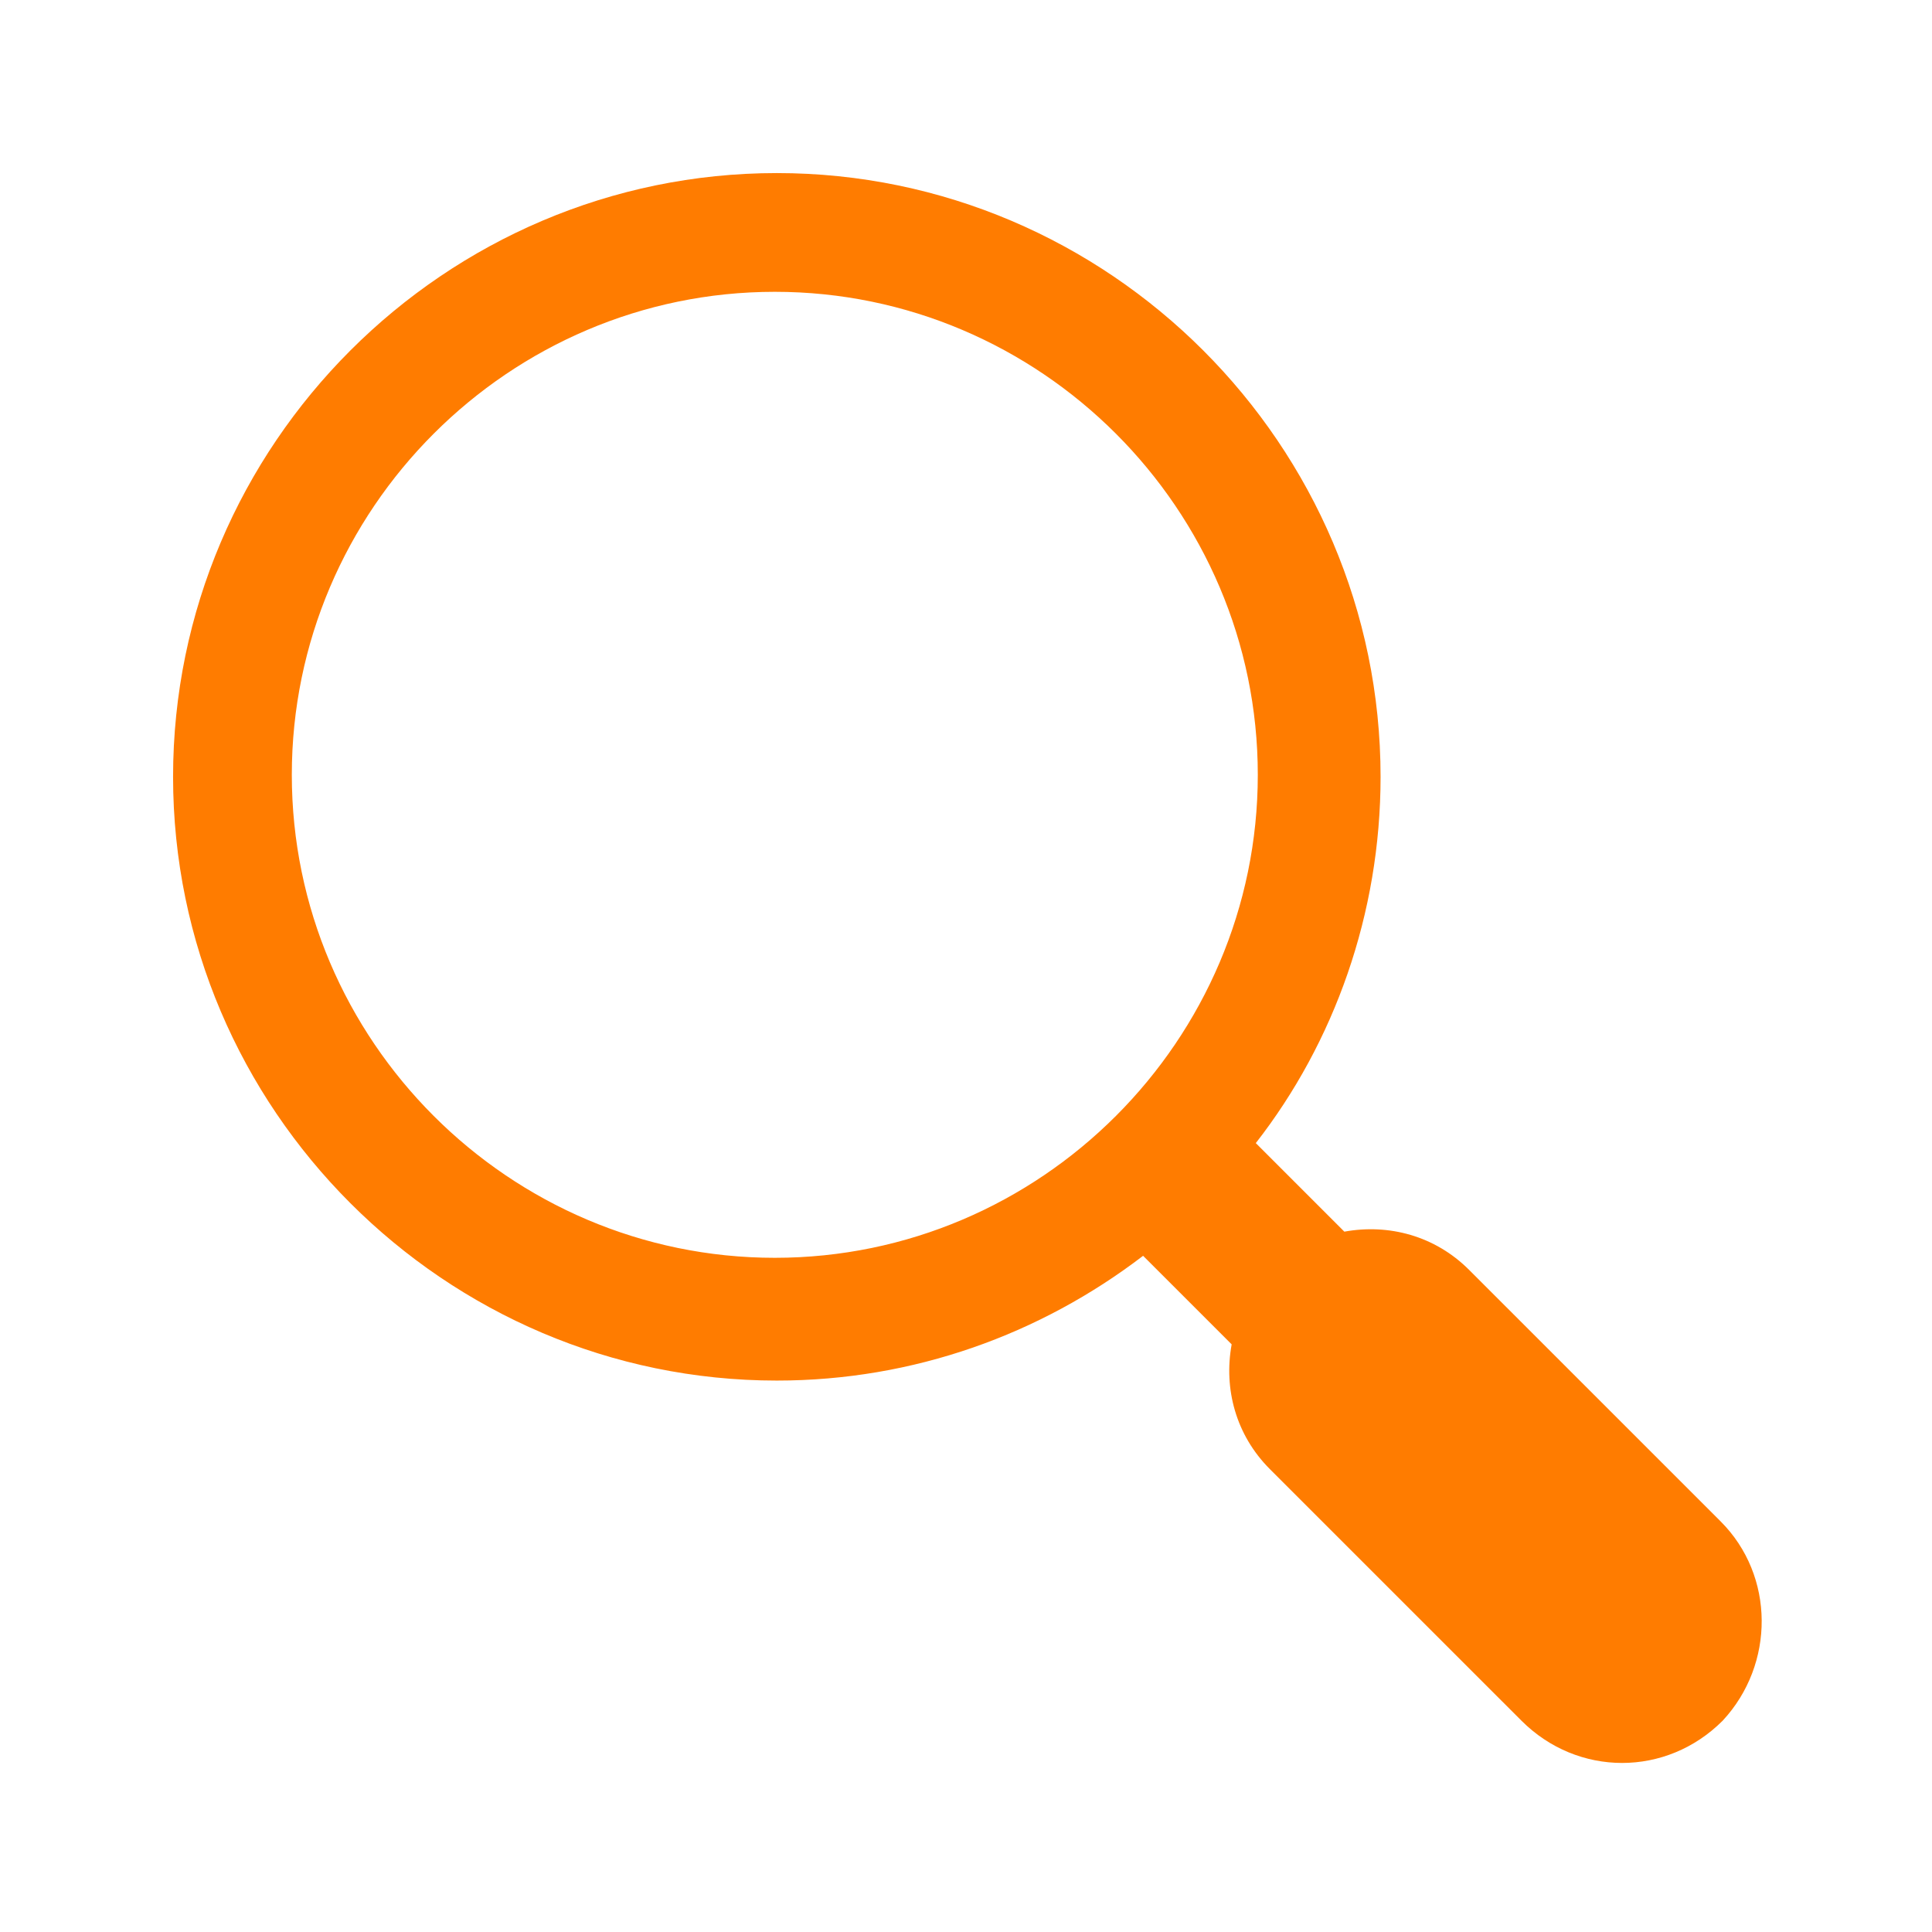 <svg width="609" height="609" xmlns="http://www.w3.org/2000/svg" xmlns:xlink="http://www.w3.org/1999/xlink" xml:space="preserve" overflow="hidden"><g transform="translate(-613 -263)"><path d="M1155.39 742.588 1076.09 663.291C1065.31 652.506 1050.72 648.7 1036.76 651.238L1008.85 623.325C1033.59 591.606 1048.18 551.006 1048.18 507.869 1048.18 403.197 962.541 317.556 857.869 317.556 753.197 317.556 667.556 403.197 667.556 507.869 667.556 612.541 753.197 698.181 857.869 698.181 901.006 698.181 940.972 683.591 973.325 658.85L1001.24 686.763C998.7 700.719 1002.51 715.309 1013.29 726.094L1092.59 805.391C1101.47 814.272 1112.89 818.712 1124.31 818.712 1135.73 818.712 1147.14 814.272 1156.02 805.391 1172.52 787.628 1172.52 759.716 1155.39 742.588ZM857.234 659.484C773.497 659.484 704.984 590.972 704.984 507.234 704.984 423.497 773.497 354.984 857.234 354.984 940.972 354.984 1009.48 423.497 1009.48 507.234 1009.48 590.972 940.972 659.484 857.234 659.484Z" fill="#FF7C00"/></g></svg>